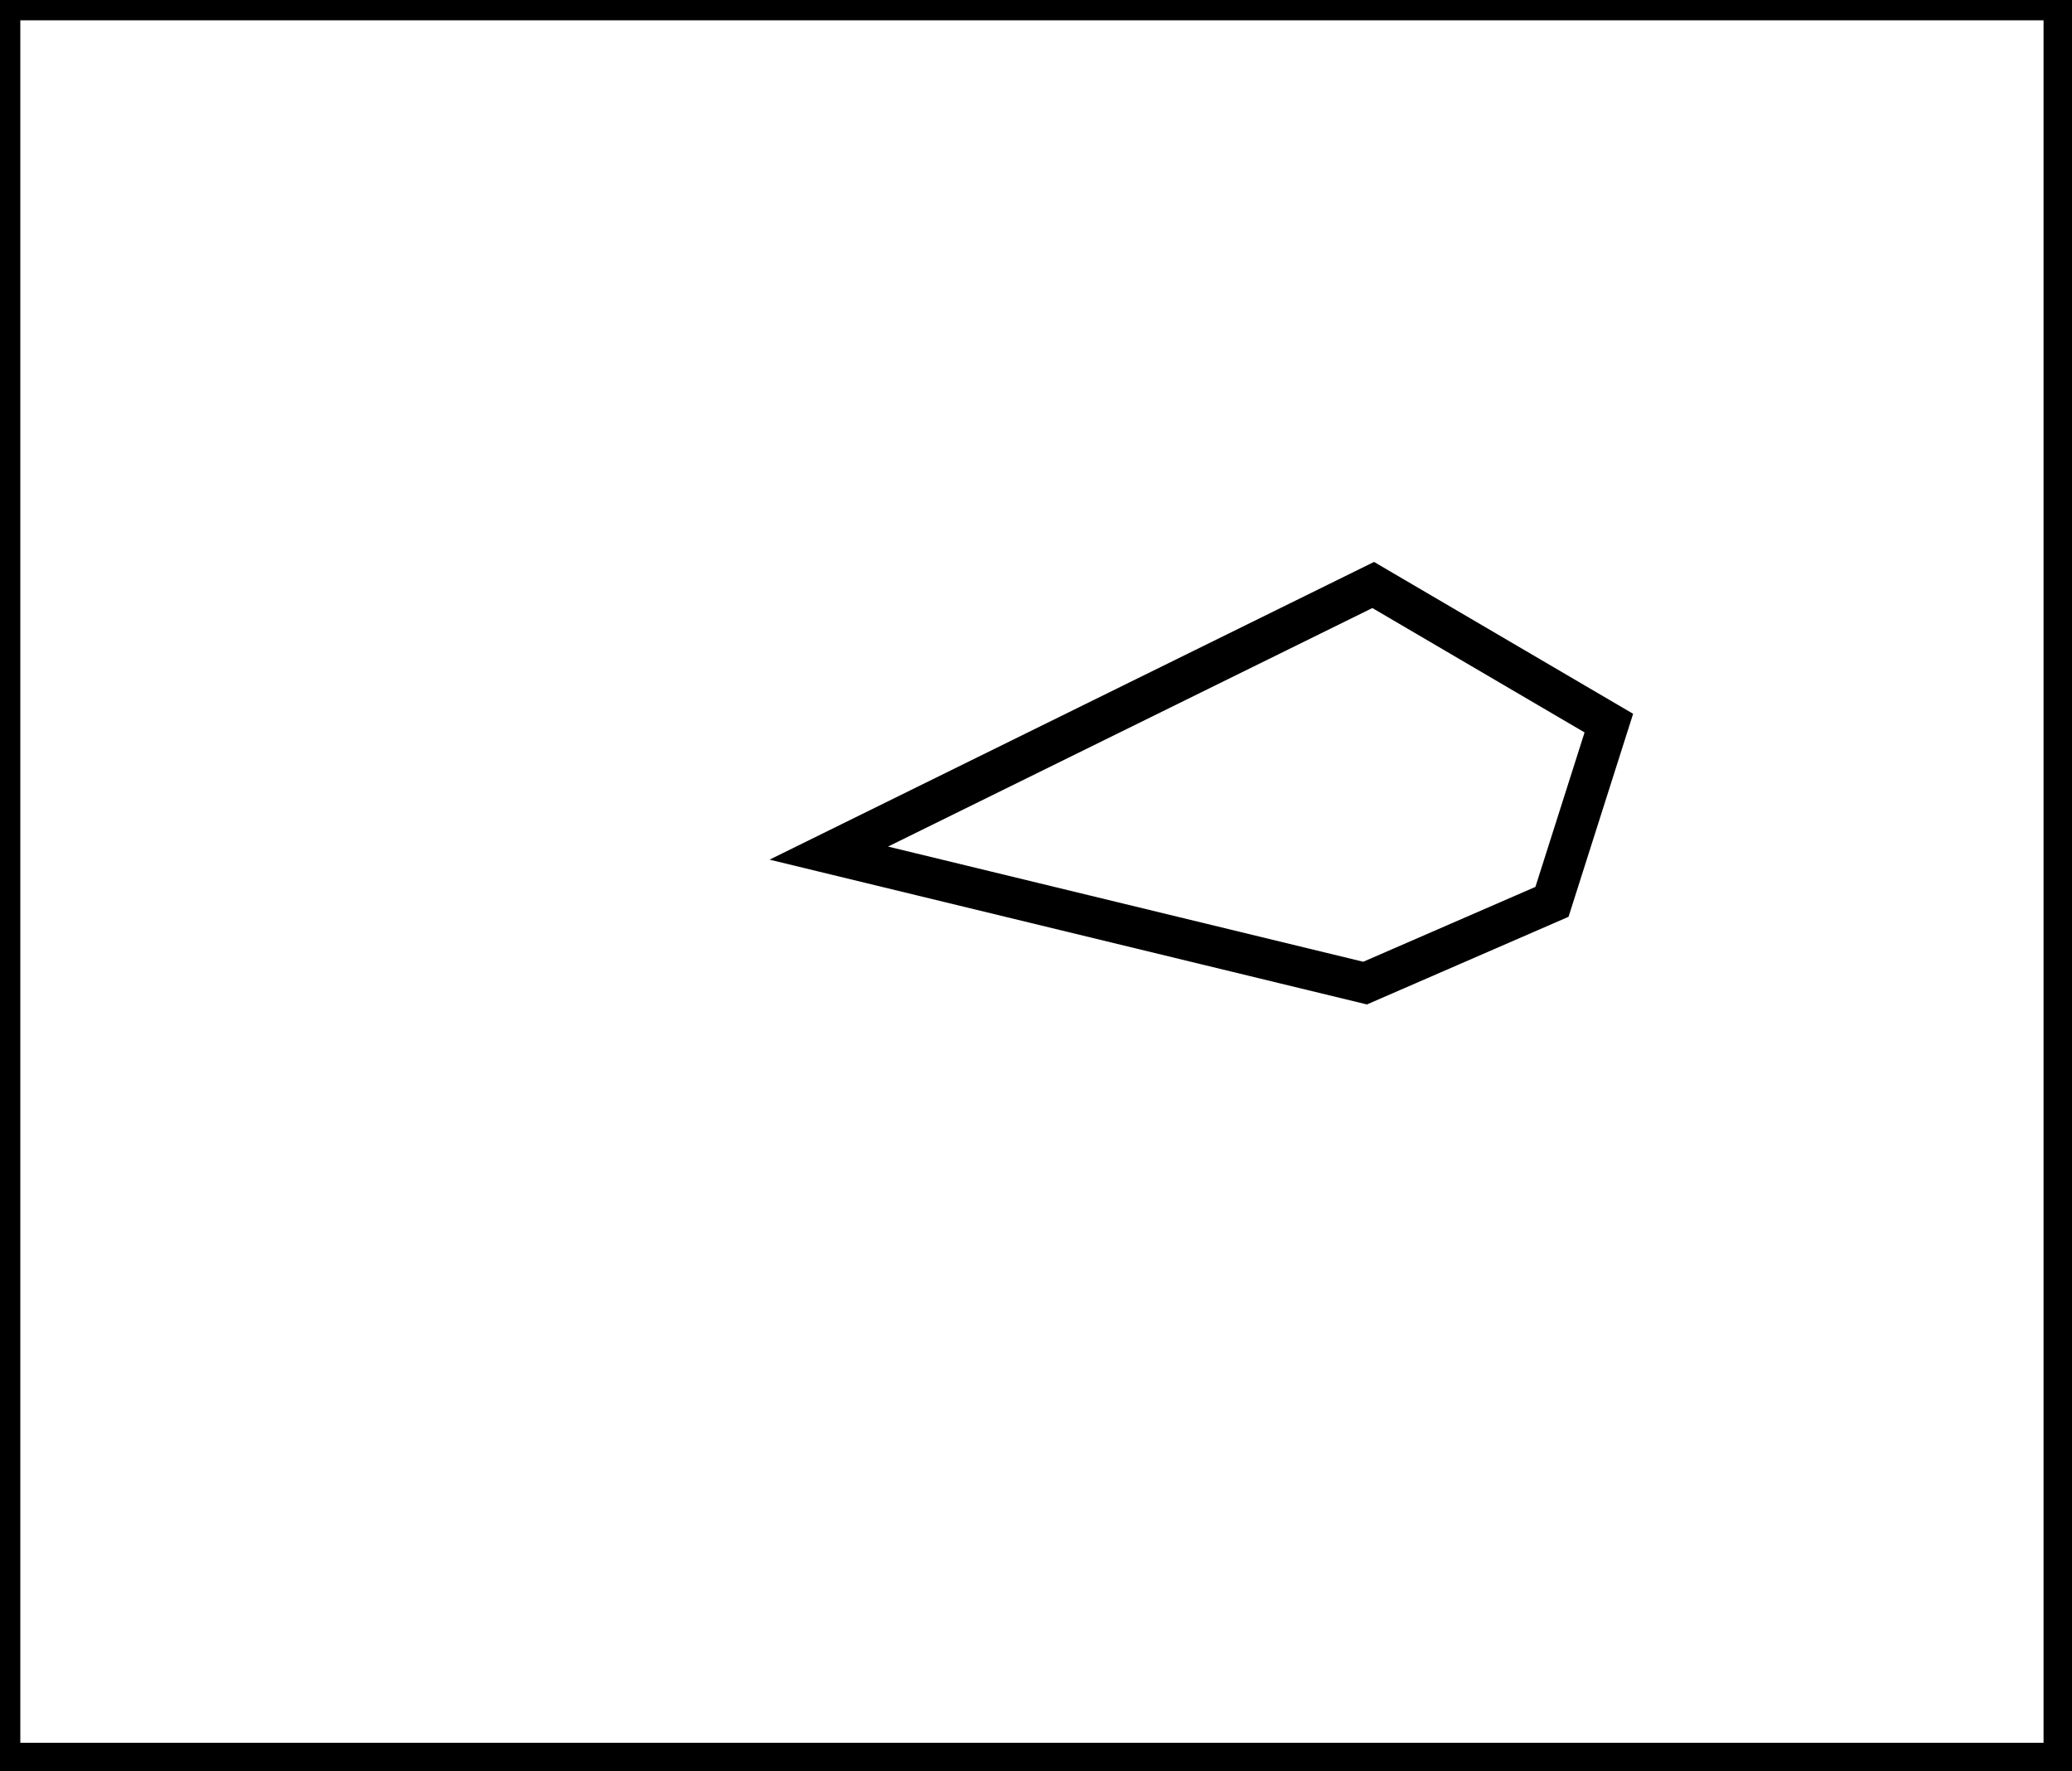 <?xml version="1.0" encoding="utf-8" ?>
<svg baseProfile="full" height="218" version="1.1" width="255" xmlns="http://www.w3.org/2000/svg" xmlns:ev="http://www.w3.org/2001/xml-events" xmlns:xlink="http://www.w3.org/1999/xlink"><defs /><rect fill="white" height="218" width="255" x="0" y="0" /><path d="M 198,89 L 169,72 L 102,105 L 168,121 L 191,111 Z" fill="none" stroke="black" stroke-width="5" /><path d="M 0,0 L 0,217 L 254,217 L 254,0 Z" fill="none" stroke="black" stroke-width="5" /></svg>